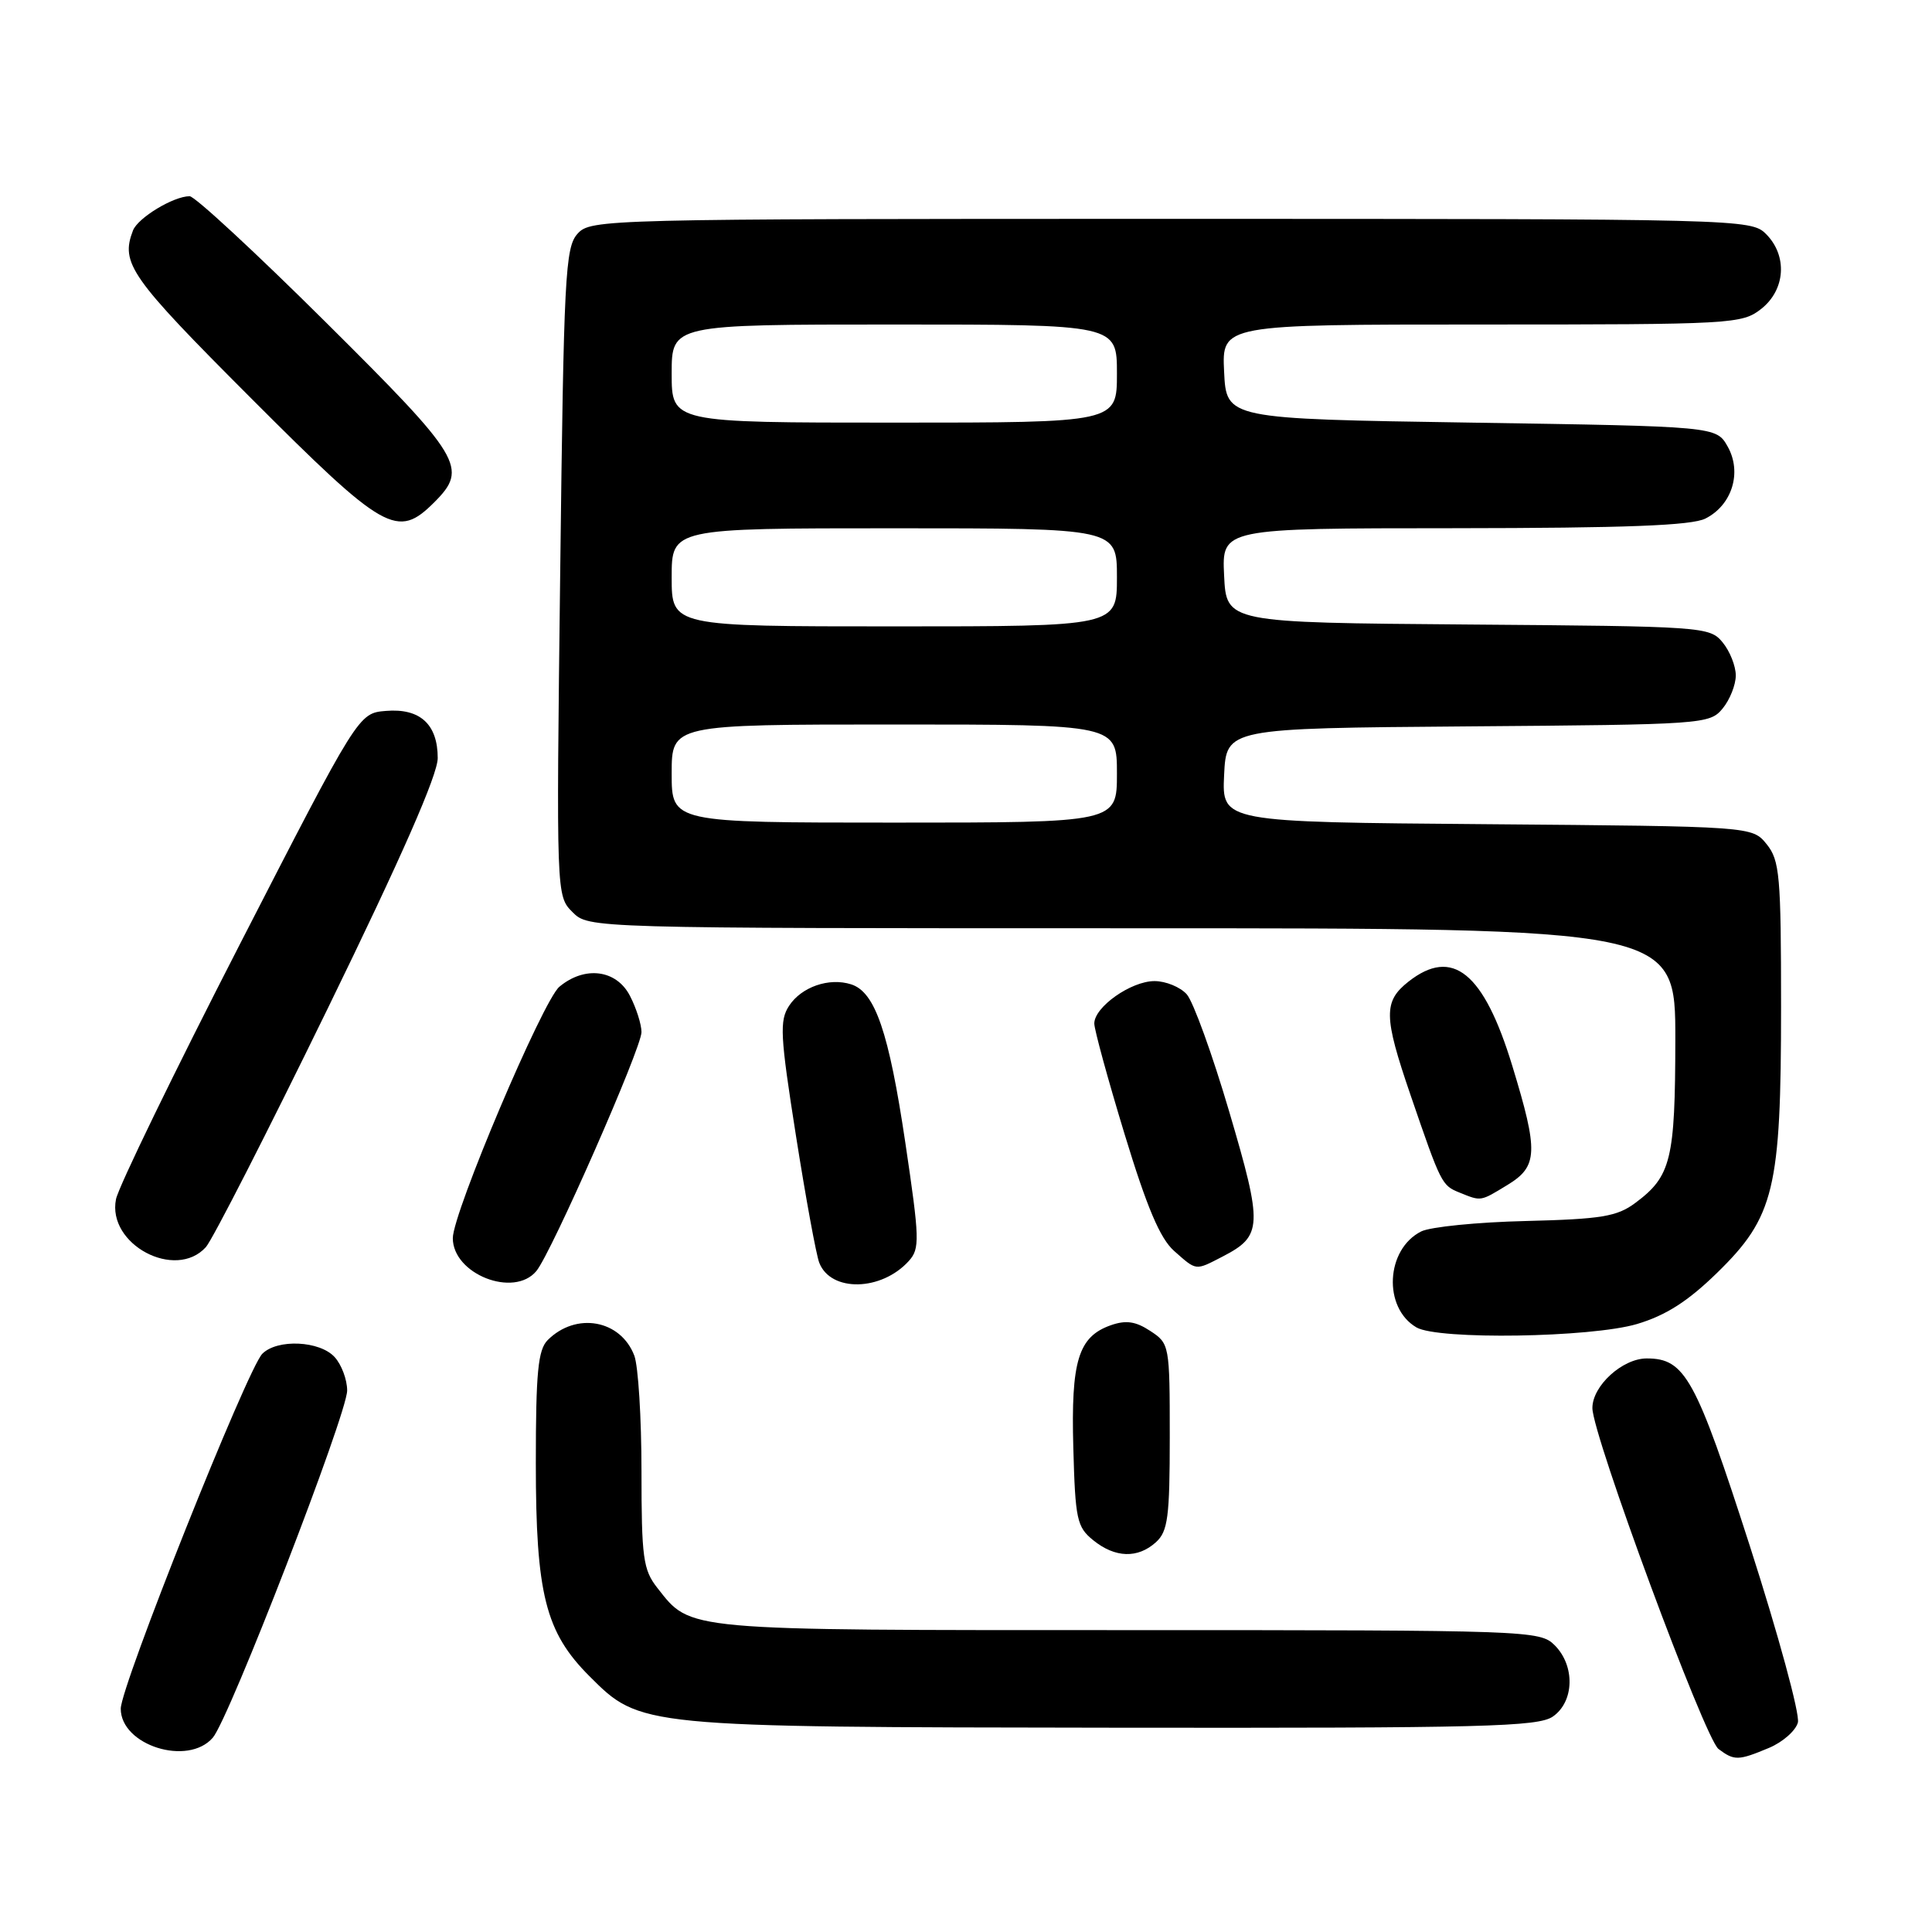 <?xml version="1.0" encoding="UTF-8" standalone="no"?>
<!DOCTYPE svg PUBLIC "-//W3C//DTD SVG 1.1//EN" "http://www.w3.org/Graphics/SVG/1.1/DTD/svg11.dtd" >
<svg xmlns="http://www.w3.org/2000/svg" xmlns:xlink="http://www.w3.org/1999/xlink" version="1.1" viewBox="0 0 256 256">
 <g >
 <path fill="currentColor"
d=" M 234.39 231.61 C 236.21 230.85 237.94 229.33 238.23 228.24 C 238.51 227.14 235.65 216.63 231.87 204.87 C 224.69 182.58 223.28 180.00 218.20 180.00 C 214.98 180.00 211.00 183.63 211.00 186.57 C 211.00 190.14 225.89 230.38 227.71 231.75 C 229.81 233.32 230.32 233.31 234.39 231.61 Z  M 28.20 230.25 C 30.37 227.74 46.00 187.35 46.00 184.25 C 46.00 182.82 45.26 180.83 44.35 179.83 C 42.38 177.65 36.75 177.39 34.76 179.38 C 32.78 181.36 16.00 223.43 16.00 226.41 C 16.00 231.27 24.90 234.08 28.20 230.25 Z  M 205.78 227.44 C 208.61 225.46 208.72 220.72 206.00 218.00 C 204.05 216.05 202.67 216.00 149.45 216.00 C 90.16 216.00 91.61 216.13 87.09 210.39 C 85.22 208.01 85.00 206.40 85.00 194.93 C 85.00 187.89 84.57 181.00 84.05 179.63 C 82.24 174.87 76.33 173.81 72.57 177.57 C 71.29 178.86 71.00 181.82 71.00 193.89 C 71.00 211.22 72.27 216.27 78.10 222.10 C 84.86 228.86 84.75 228.85 147.53 228.93 C 196.69 228.99 203.83 228.81 205.78 227.44 Z  M 153.17 204.35 C 154.75 202.91 155.00 201.04 155.00 190.37 C 155.00 178.23 154.96 178.02 152.42 176.36 C 150.48 175.08 149.19 174.90 147.19 175.60 C 142.88 177.12 141.90 180.31 142.22 191.84 C 142.48 201.33 142.69 202.34 144.86 204.09 C 147.76 206.44 150.76 206.53 153.17 204.35 Z  M 216.91 175.44 C 220.73 174.30 223.64 172.44 227.49 168.69 C 235.12 161.25 236.00 157.59 236.00 133.43 C 236.00 116.01 235.82 114.00 234.09 111.86 C 232.18 109.50 232.18 109.50 197.04 109.21 C 161.91 108.93 161.91 108.93 162.20 102.71 C 162.50 96.50 162.50 96.50 194.50 96.25 C 225.71 96.01 226.54 95.96 228.25 93.89 C 229.21 92.73 230.00 90.75 230.00 89.50 C 230.00 88.25 229.21 86.27 228.25 85.11 C 226.54 83.04 225.71 82.99 194.50 82.75 C 162.50 82.50 162.50 82.50 162.20 76.25 C 161.90 70.00 161.90 70.00 192.70 69.99 C 215.42 69.97 224.15 69.64 225.98 68.71 C 229.51 66.93 230.85 62.60 228.93 59.18 C 227.42 56.50 227.42 56.50 194.96 56.00 C 162.50 55.50 162.50 55.50 162.20 49.25 C 161.90 43.00 161.90 43.00 196.32 43.00 C 229.62 43.00 230.82 42.93 233.37 40.93 C 236.59 38.39 236.88 33.88 234.00 31.00 C 232.03 29.03 230.67 29.00 155.15 29.00 C 79.94 29.00 78.27 29.04 76.53 30.97 C 74.89 32.78 74.70 36.50 74.23 75.83 C 73.71 118.67 73.71 118.71 75.86 120.86 C 78.00 123.00 78.00 123.00 150.00 123.00 C 222.00 123.00 222.00 123.00 221.99 137.75 C 221.97 153.69 221.43 155.87 216.68 159.40 C 214.26 161.20 212.20 161.54 202.18 161.79 C 195.76 161.94 189.52 162.57 188.32 163.17 C 183.61 165.54 183.23 173.29 187.69 175.89 C 190.56 177.56 210.82 177.24 216.91 175.44 Z  M 120.42 167.09 C 121.90 165.45 121.86 164.21 119.96 151.41 C 117.78 136.76 115.96 131.44 112.78 130.43 C 109.86 129.50 106.20 130.77 104.56 133.27 C 103.27 135.25 103.37 137.17 105.47 150.50 C 106.77 158.75 108.16 166.33 108.56 167.33 C 110.09 171.24 116.79 171.10 120.42 167.09 Z  M 71.07 168.42 C 73.06 166.02 85.00 138.89 85.00 136.76 C 85.00 135.74 84.31 133.57 83.47 131.95 C 81.68 128.48 77.49 127.94 74.12 130.75 C 71.93 132.58 60.00 160.71 60.00 164.06 C 60.00 168.83 68.09 172.01 71.07 168.42 Z  M 162.02 166.49 C 167.29 163.76 167.35 162.48 162.89 147.34 C 160.65 139.73 158.11 132.71 157.25 131.75 C 156.39 130.79 154.47 130.00 152.98 130.00 C 149.87 130.00 145.00 133.43 145.00 135.62 C 145.00 136.43 146.81 143.04 149.02 150.30 C 151.97 159.98 153.71 164.10 155.57 165.75 C 158.59 168.42 158.34 168.39 162.02 166.49 Z  M 27.28 165.25 C 28.15 164.28 35.42 150.05 43.43 133.62 C 53.22 113.55 58.00 102.67 58.00 100.45 C 58.00 95.96 55.65 93.82 51.13 94.20 C 47.50 94.50 47.50 94.50 31.73 125.22 C 23.06 142.11 15.70 157.27 15.37 158.90 C 14.17 164.88 23.24 169.71 27.28 165.25 Z  M 199.75 157.01 C 203.79 154.55 203.87 152.64 200.39 141.24 C 196.61 128.84 192.47 125.48 186.63 130.07 C 183.30 132.70 183.33 134.67 186.89 145.06 C 190.95 156.90 191.04 157.07 193.39 158.02 C 196.30 159.20 196.12 159.22 199.75 157.01 Z  M 57.55 66.55 C 62.07 62.02 61.26 60.67 43.18 42.71 C 33.93 33.52 25.81 26.00 25.13 26.00 C 22.99 26.00 18.27 28.86 17.62 30.54 C 15.95 34.90 17.22 36.70 33.24 52.74 C 50.99 70.51 52.64 71.45 57.55 66.55 Z  M 89.00 102.50 C 89.00 96.00 89.00 96.00 118.50 96.00 C 148.00 96.00 148.00 96.00 148.00 102.50 C 148.00 109.00 148.00 109.00 118.50 109.00 C 89.00 109.00 89.00 109.00 89.00 102.50 Z  M 89.00 76.50 C 89.00 70.00 89.00 70.00 118.50 70.00 C 148.00 70.00 148.00 70.00 148.00 76.50 C 148.00 83.00 148.00 83.00 118.50 83.00 C 89.00 83.00 89.00 83.00 89.00 76.50 Z  M 89.00 49.50 C 89.00 43.00 89.00 43.00 118.50 43.00 C 148.00 43.00 148.00 43.00 148.00 49.50 C 148.00 56.00 148.00 56.00 118.50 56.00 C 89.00 56.00 89.00 56.00 89.00 49.50 Z "/>
</g>
</svg>